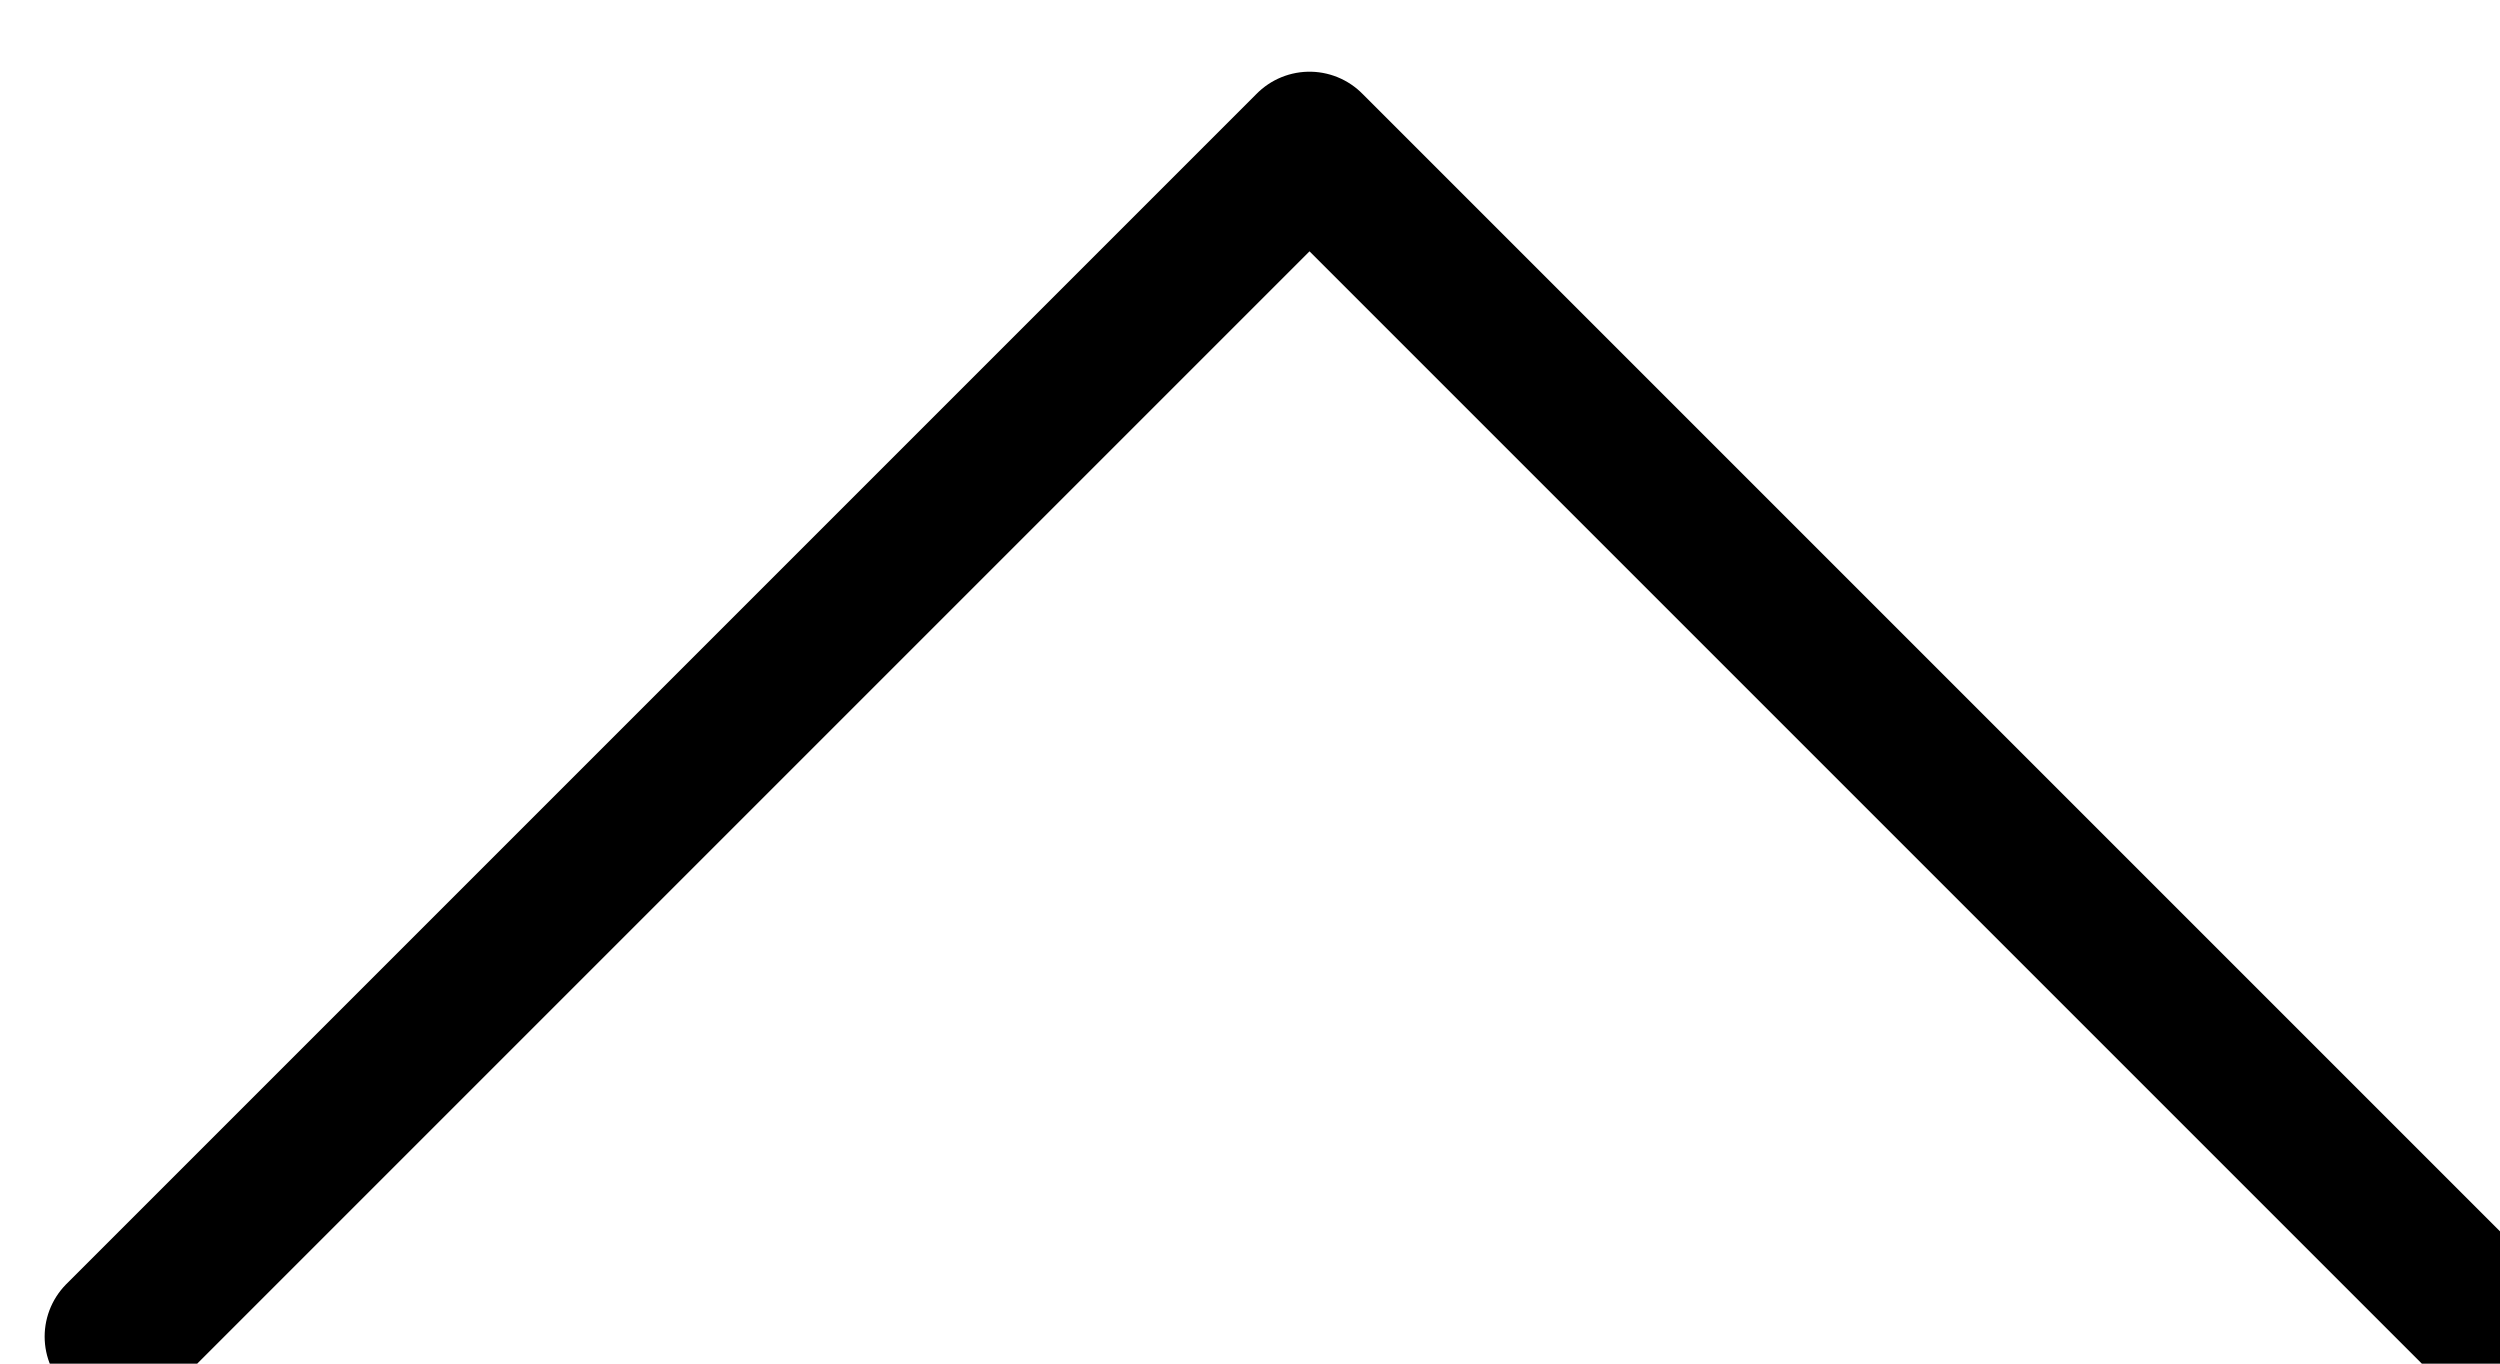 <svg width="22" height="12" viewBox="0 0 21 11" fill="none" xmlns="http://www.w3.org/2000/svg">
<path d="M21 11L11 1L1 11" stroke="black" stroke-width="1.25" stroke-linecap="round" stroke-linejoin="round"/>
</svg>
